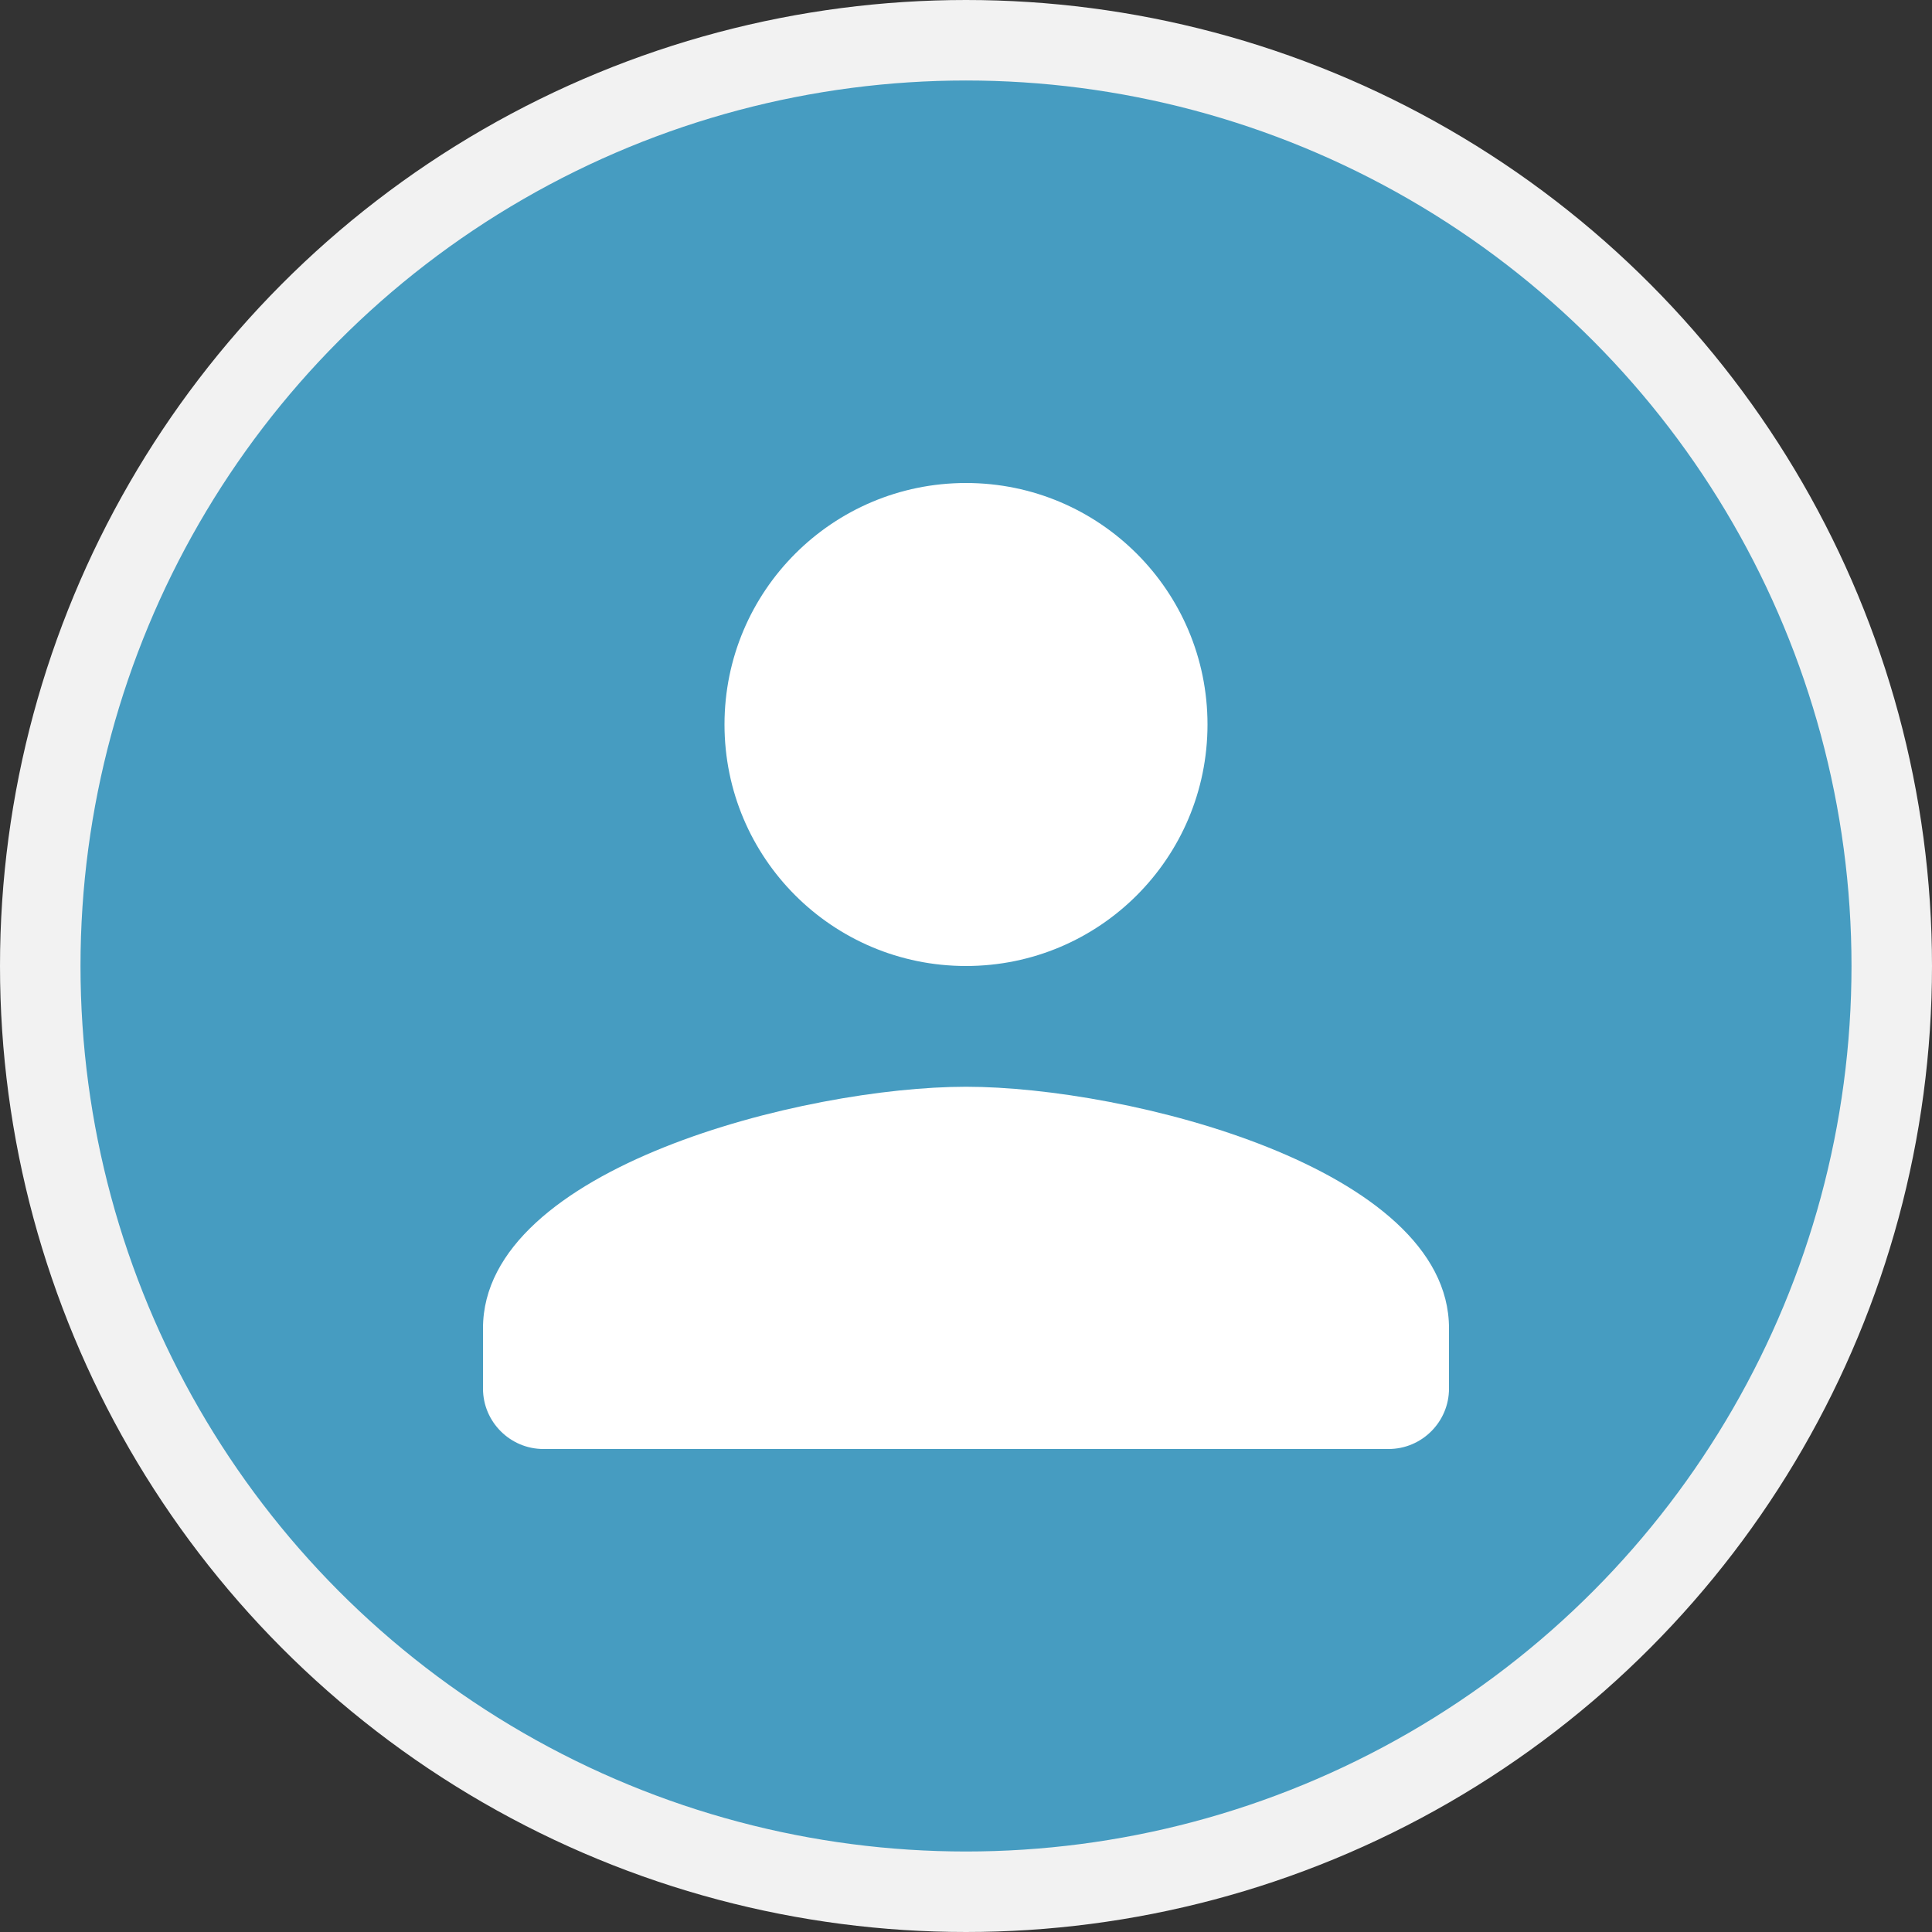 <svg width="24" height="24" viewBox="0 0 24 24" fill="none" xmlns="http://www.w3.org/2000/svg">
<rect x="0" y="0" width="24" height="24" fill="#333333" stroke="none"/>
<circle cx="12" cy="12" r="11.5" fill="#469CC1" stroke="#F2F2F2"/>
<path d="M12 12C13.658 12 15 10.658 15 9C15 7.343 13.658 6 12 6C10.342 6 9 7.343 9 9C9 10.658 10.342 12 12 12ZM12 13.5C9.998 13.5 6 14.505 6 16.5V17.25C6 17.663 6.338 18 6.75 18H17.25C17.663 18 18 17.663 18 17.25V16.5C18 14.505 14.002 13.5 12 13.5Z" fill="white"/>
</svg>
